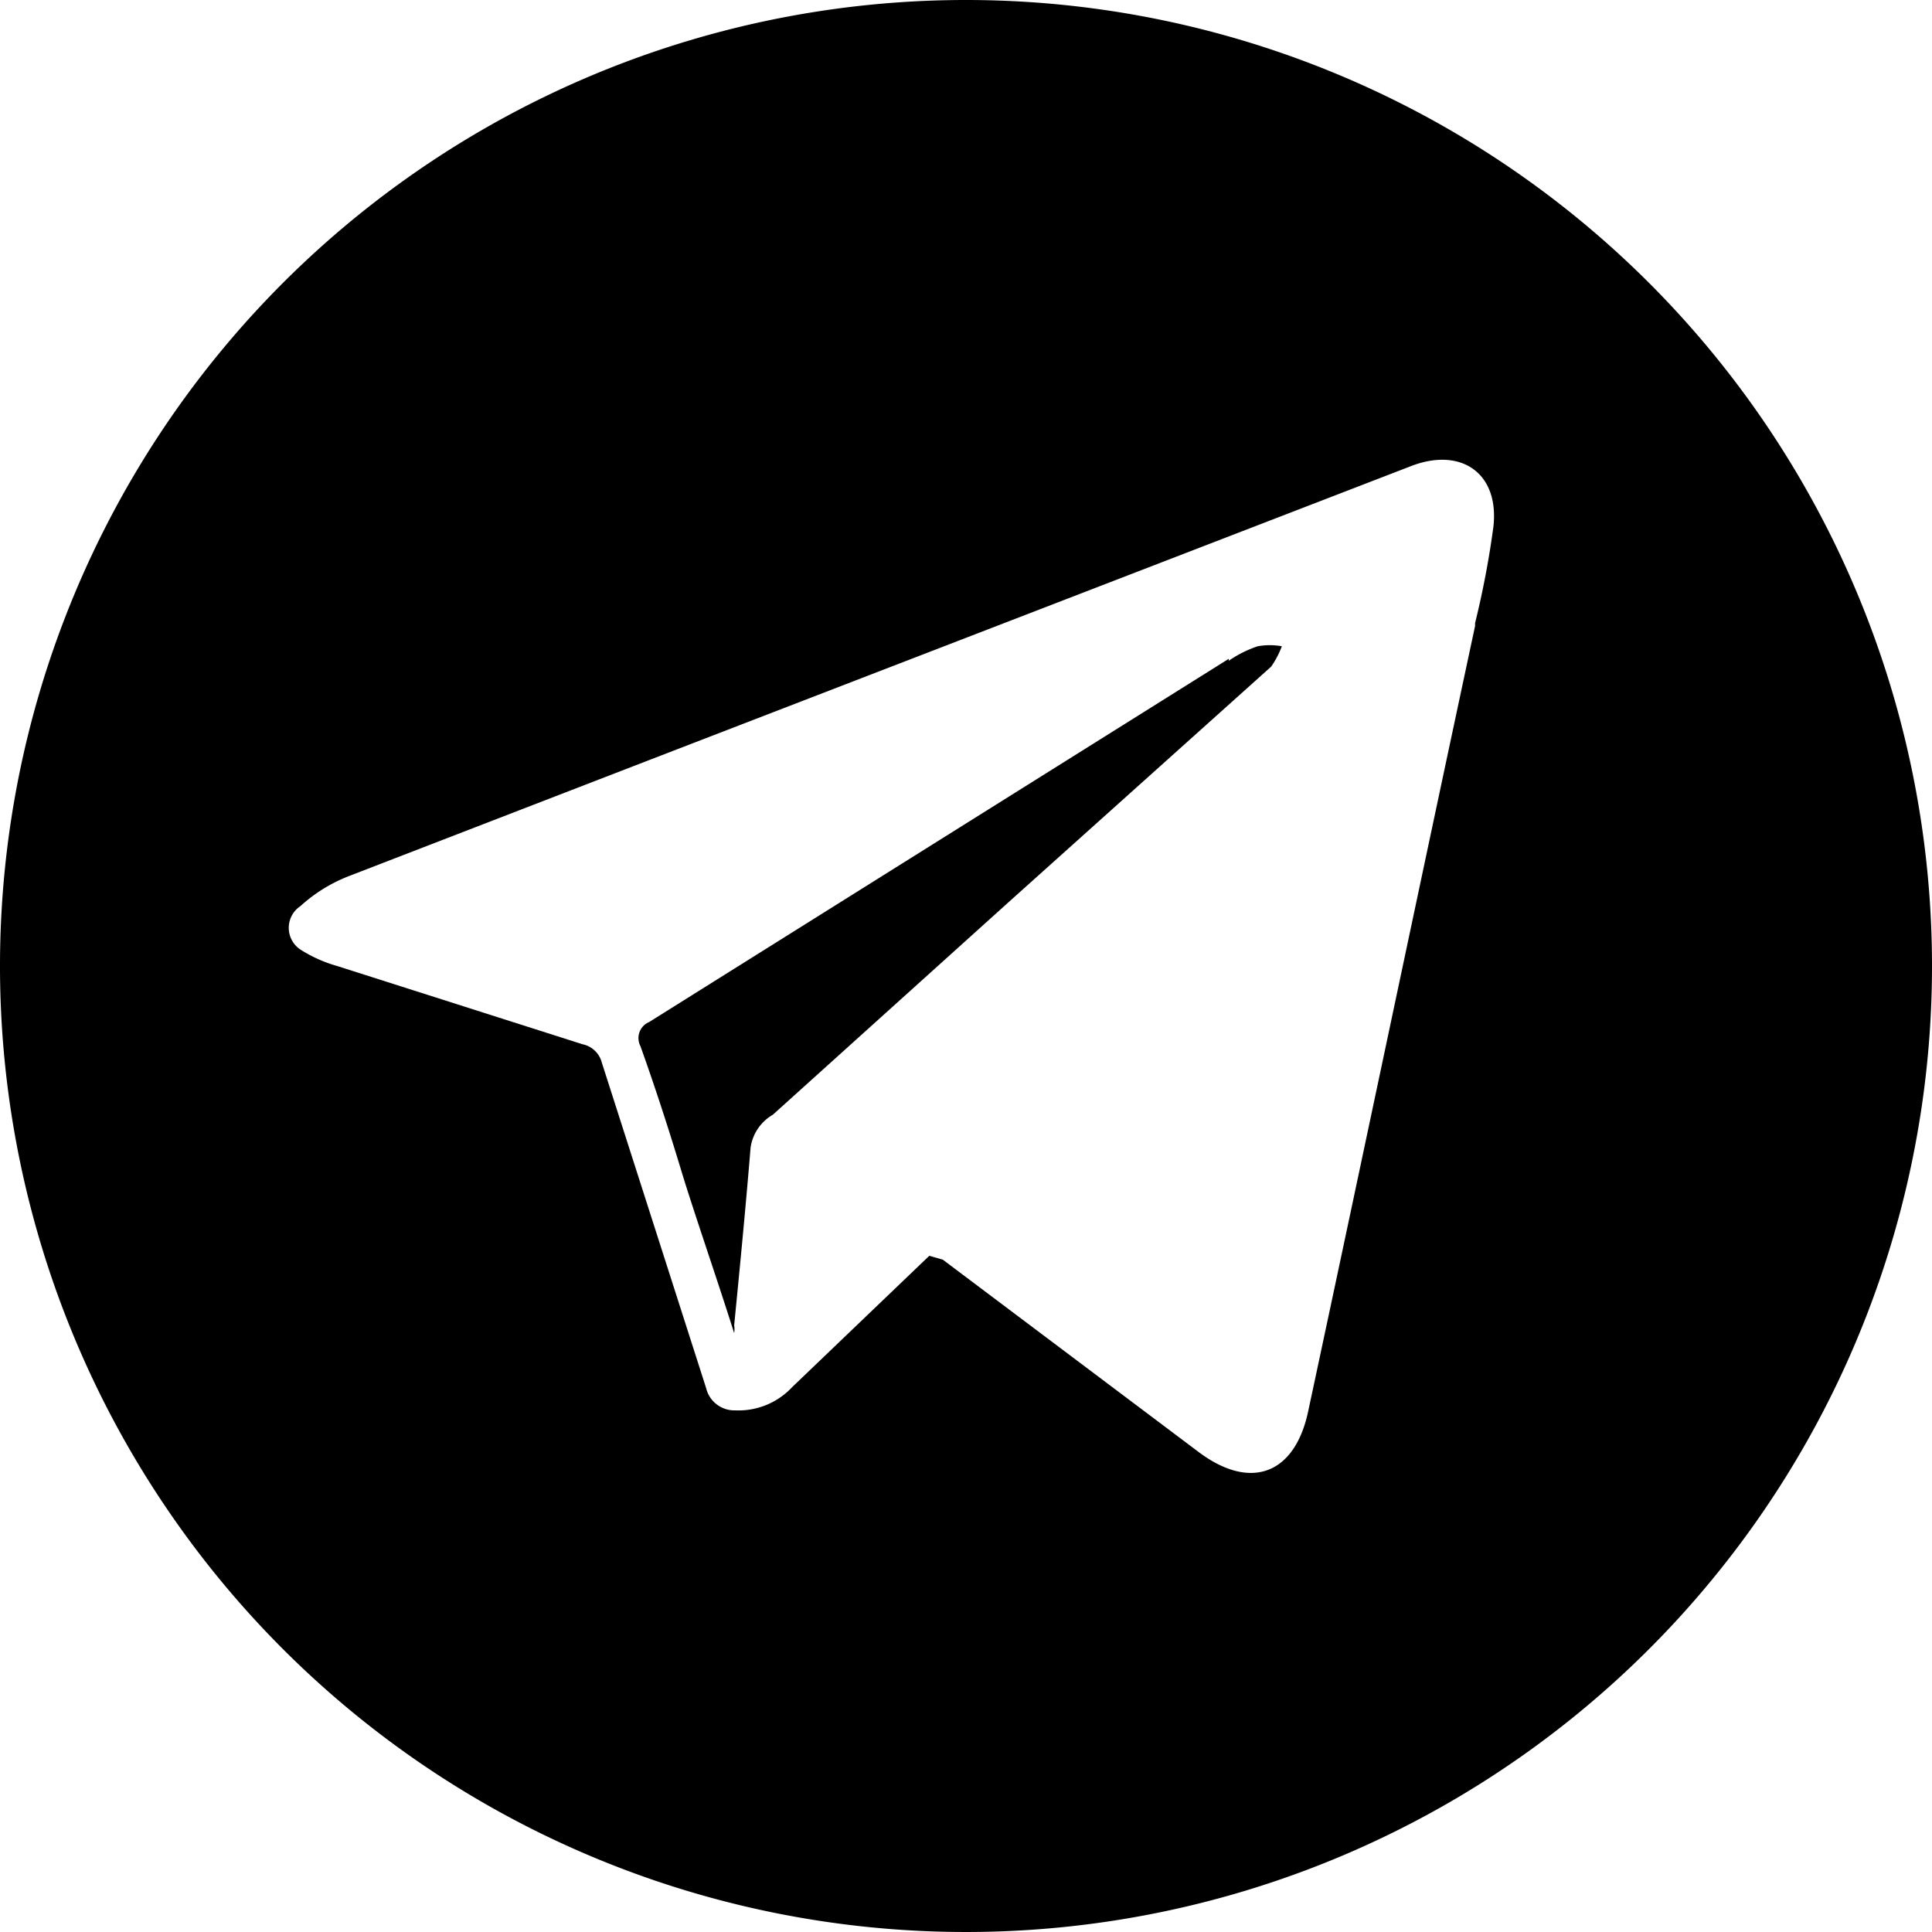 <svg xmlns="http://www.w3.org/2000/svg" xmlns:xlink="http://www.w3.org/1999/xlink" viewBox="0 0 20 20"><path d="M10,0A10,10,0,1,0,20,10,10,10,0,0,0,10,0m5.27,6.48c-.58,2.71-1.15,5.43-1.73,8.14-.14.64-.59.81-1.12.42l-2.66-2L9.62,13,8.2,14.36a.76.76,0,0,1-.59.24.3.3,0,0,1-.3-.23L6.23,11a.26.26,0,0,0-.2-.19L3.49,10a1.43,1.43,0,0,1-.38-.17.27.27,0,0,1,0-.45,1.61,1.61,0,0,1,.5-.31L6.69,7.88l7.93-3.06c.51-.19.9.08.84.63a9.3,9.3,0,0,1-.19,1" transform="translate(0 0)" fill="currentColor"/><path d="M12.72,6.82l-6,3.76a.18.18,0,0,0-.09.25c.15.42.29.85.42,1.28s.37,1.12.55,1.69h0a.24.24,0,0,0,0-.08c.06-.61.12-1.23.17-1.84A.47.47,0,0,1,8,11.54l2.44-2.2L13.16,6.9a1,1,0,0,0,.11-.21.71.71,0,0,0-.25,0,1.2,1.2,0,0,0-.3.15" transform="translate(0 0)" fill="currentColor"/></svg>